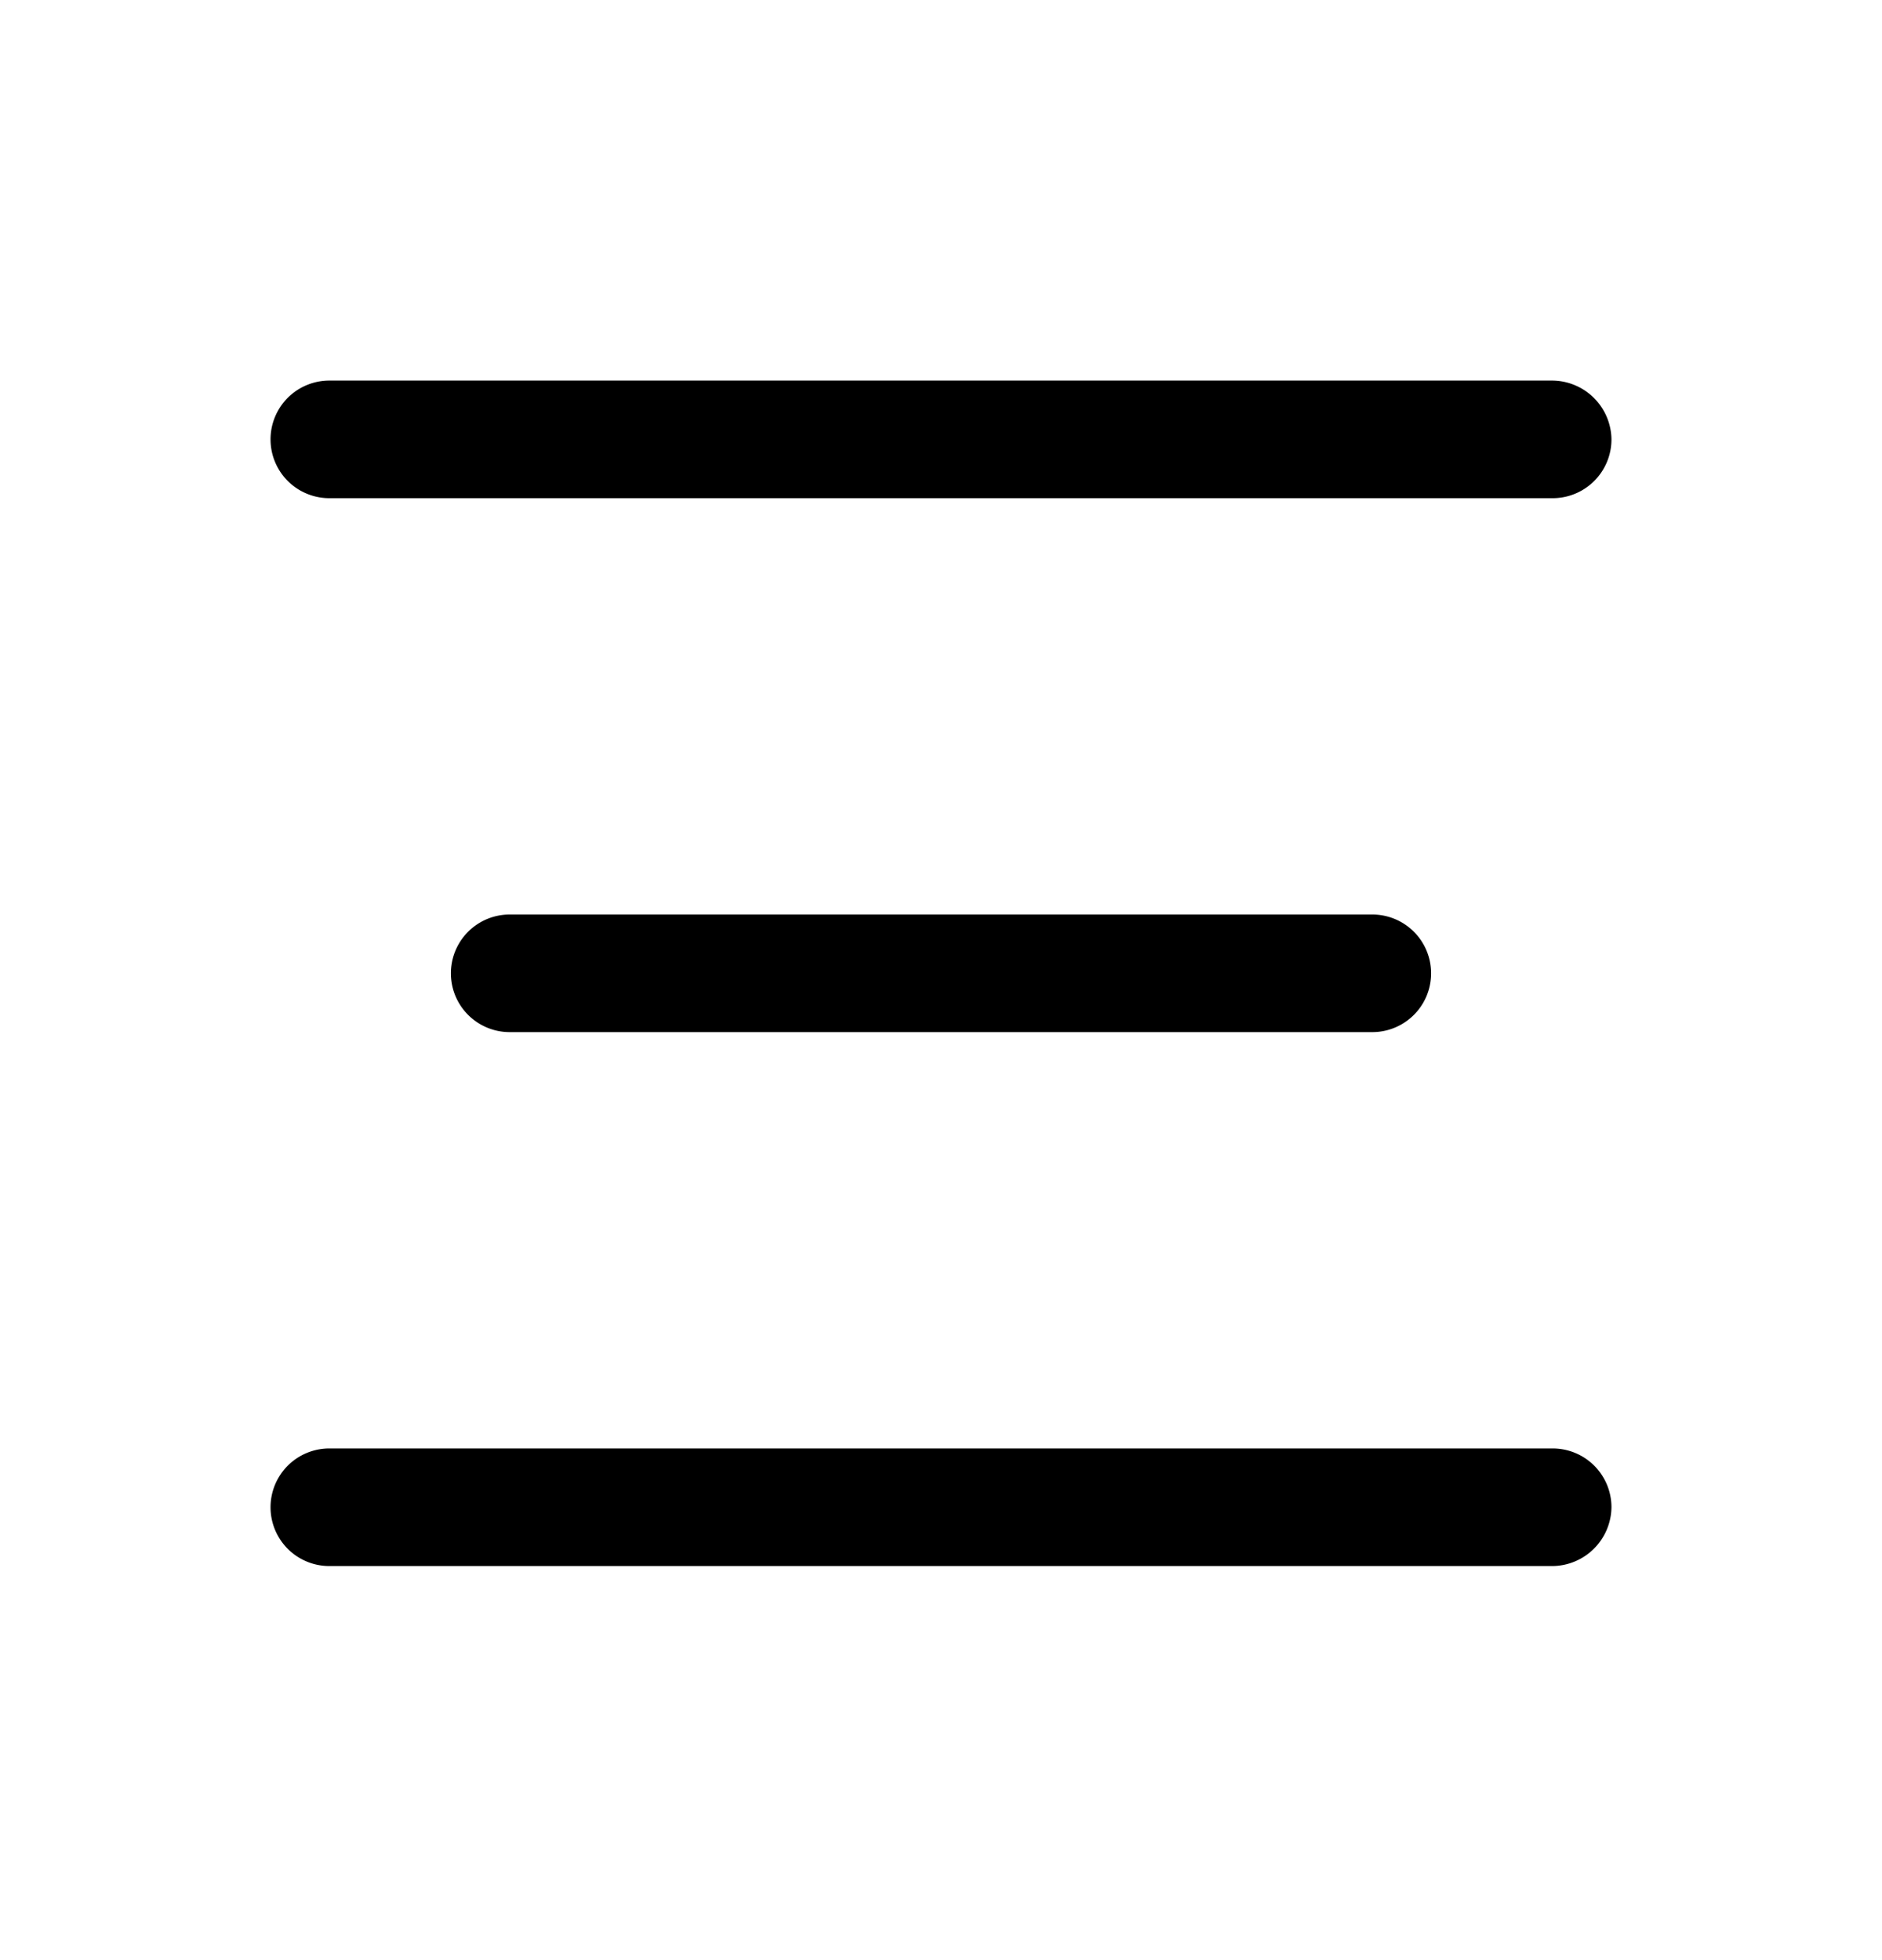 <svg xmlns="http://www.w3.org/2000/svg" width="24" height="25" fill="currentColor" viewBox="0 0 24 25">
  <path d="M17.5 13.164h-11a.75.75 0 1 1 0-1.5h11a.75.75 0 0 1 0 1.5Zm3.05 6.06a.75.75 0 0 0-.75-.75H4.2a.75.75 0 1 0 0 1.5h15.6a.76.76 0 0 0 .75-.75Zm0-13.62a.76.76 0 0 0-.75-.75H4.2a.75.75 0 1 0 0 1.5h15.6a.75.75 0 0 0 .75-.75Z"/>
</svg>
